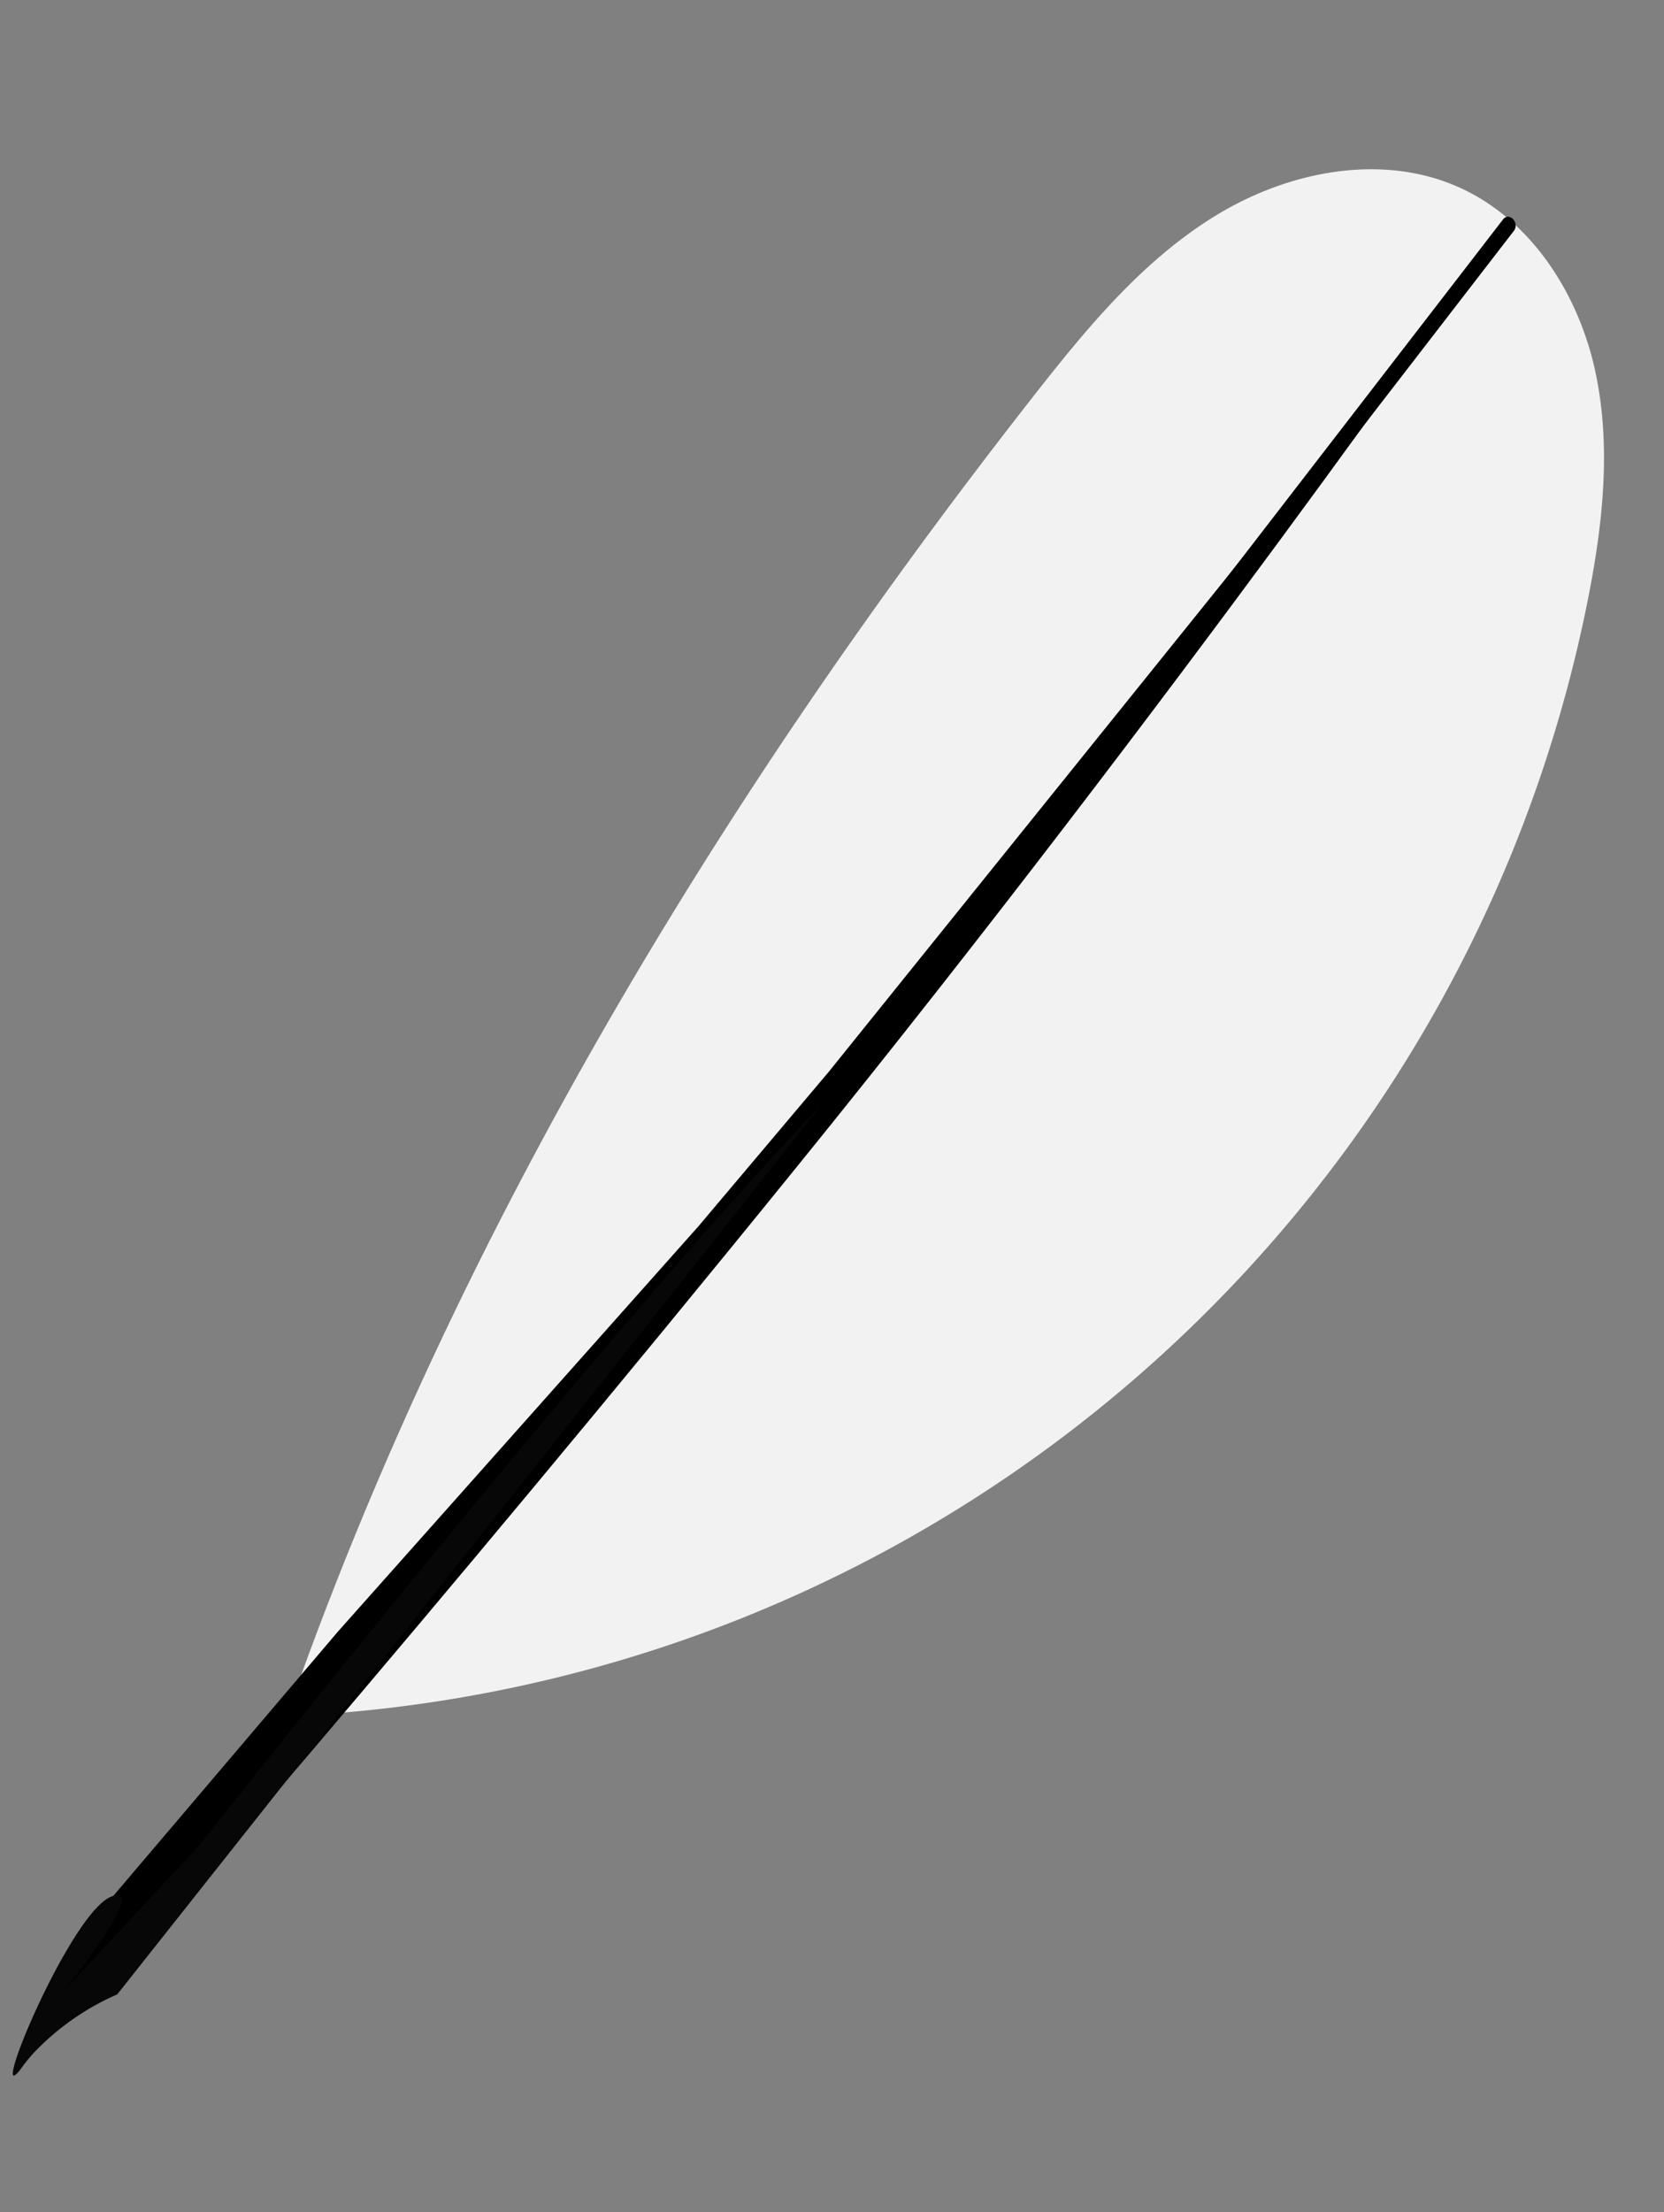 <svg xmlns="http://www.w3.org/2000/svg" width="163.343" height="217.07" viewBox="0 0 163.343 217.07">
  <rect x="0" y="0" width="163.343" height="217.07" fill="#808080" stroke="none"/>
  <g id="Group_7" data-name="Group 7" transform="matrix(0.995, 0.105, -0.105, 0.995, -1128.63, -902.832)">
    <g id="Group_6" data-name="Group 6" transform="matrix(0.995, 0.105, -0.105, 0.995, 1262.804, 769.623)">
      <path id="Path_51" data-name="Path 51" d="M0,171.015A136.161,136.161,0,0,0,102.022,37.189c-.117-7.6-.917-15.351-4.117-22.245S88.762,2.089,81.328.455C73.215-1.327,64.654,2.317,58.608,8S48.6,21.19,44.95,28.639C22.981,73.506,6.289,121.649.04,171.2Z" transform="translate(17.488 1.83)" fill="#f2f2f2"/>
      <path id="Path_52" data-name="Path 52" d="M78.515,1.234,63.926,36.266,49.34,71.3c-4.62,11.094-9.232,22.194-14.007,33.215C30.6,115.437,25.7,126.286,20.482,136.96,15.267,147.619,9.725,158.1,3.71,168.282q-1.124,1.9-2.269,3.788a.774.774,0,0,1-1.316-.814c6.13-10.1,11.78-20.524,17.078-31.138s10.263-21.44,15.038-32.342c4.8-10.96,9.417-22.008,14.021-33.061Q53.53,57.265,60.8,39.812L75.386,4.781,77.2.421c.395-.948,1.709-.129,1.316.814Z" transform="translate(26.514 0) rotate(3)"/>
      <path id="Path_85" data-name="Path 85" d="M3.032,187.573l17.711-32.861,26.286-46.244L56.373,90.98,102.323,0S81.93,48.307,55.462,100.337,6.373,192.851,6.373,192.851L0,196.746Z" transform="translate(0 8.971)"/>
    </g>
    <path id="Path_83" data-name="Path 83" d="M6.447,109.743A25.207,25.207,0,0,0,2.1,118.612a16.691,16.691,0,0,0-.359,1.966c-.736,5.994-3.22-15.482-.48-18.9s.48,10.143.48,10.143L6.388,93.113S16.678,29.437,24.528,0" transform="matrix(0.921, 0.391, -0.391, 0.921, 1285.443, 868.708)" fill="#070707"/>
  </g>
</svg>
